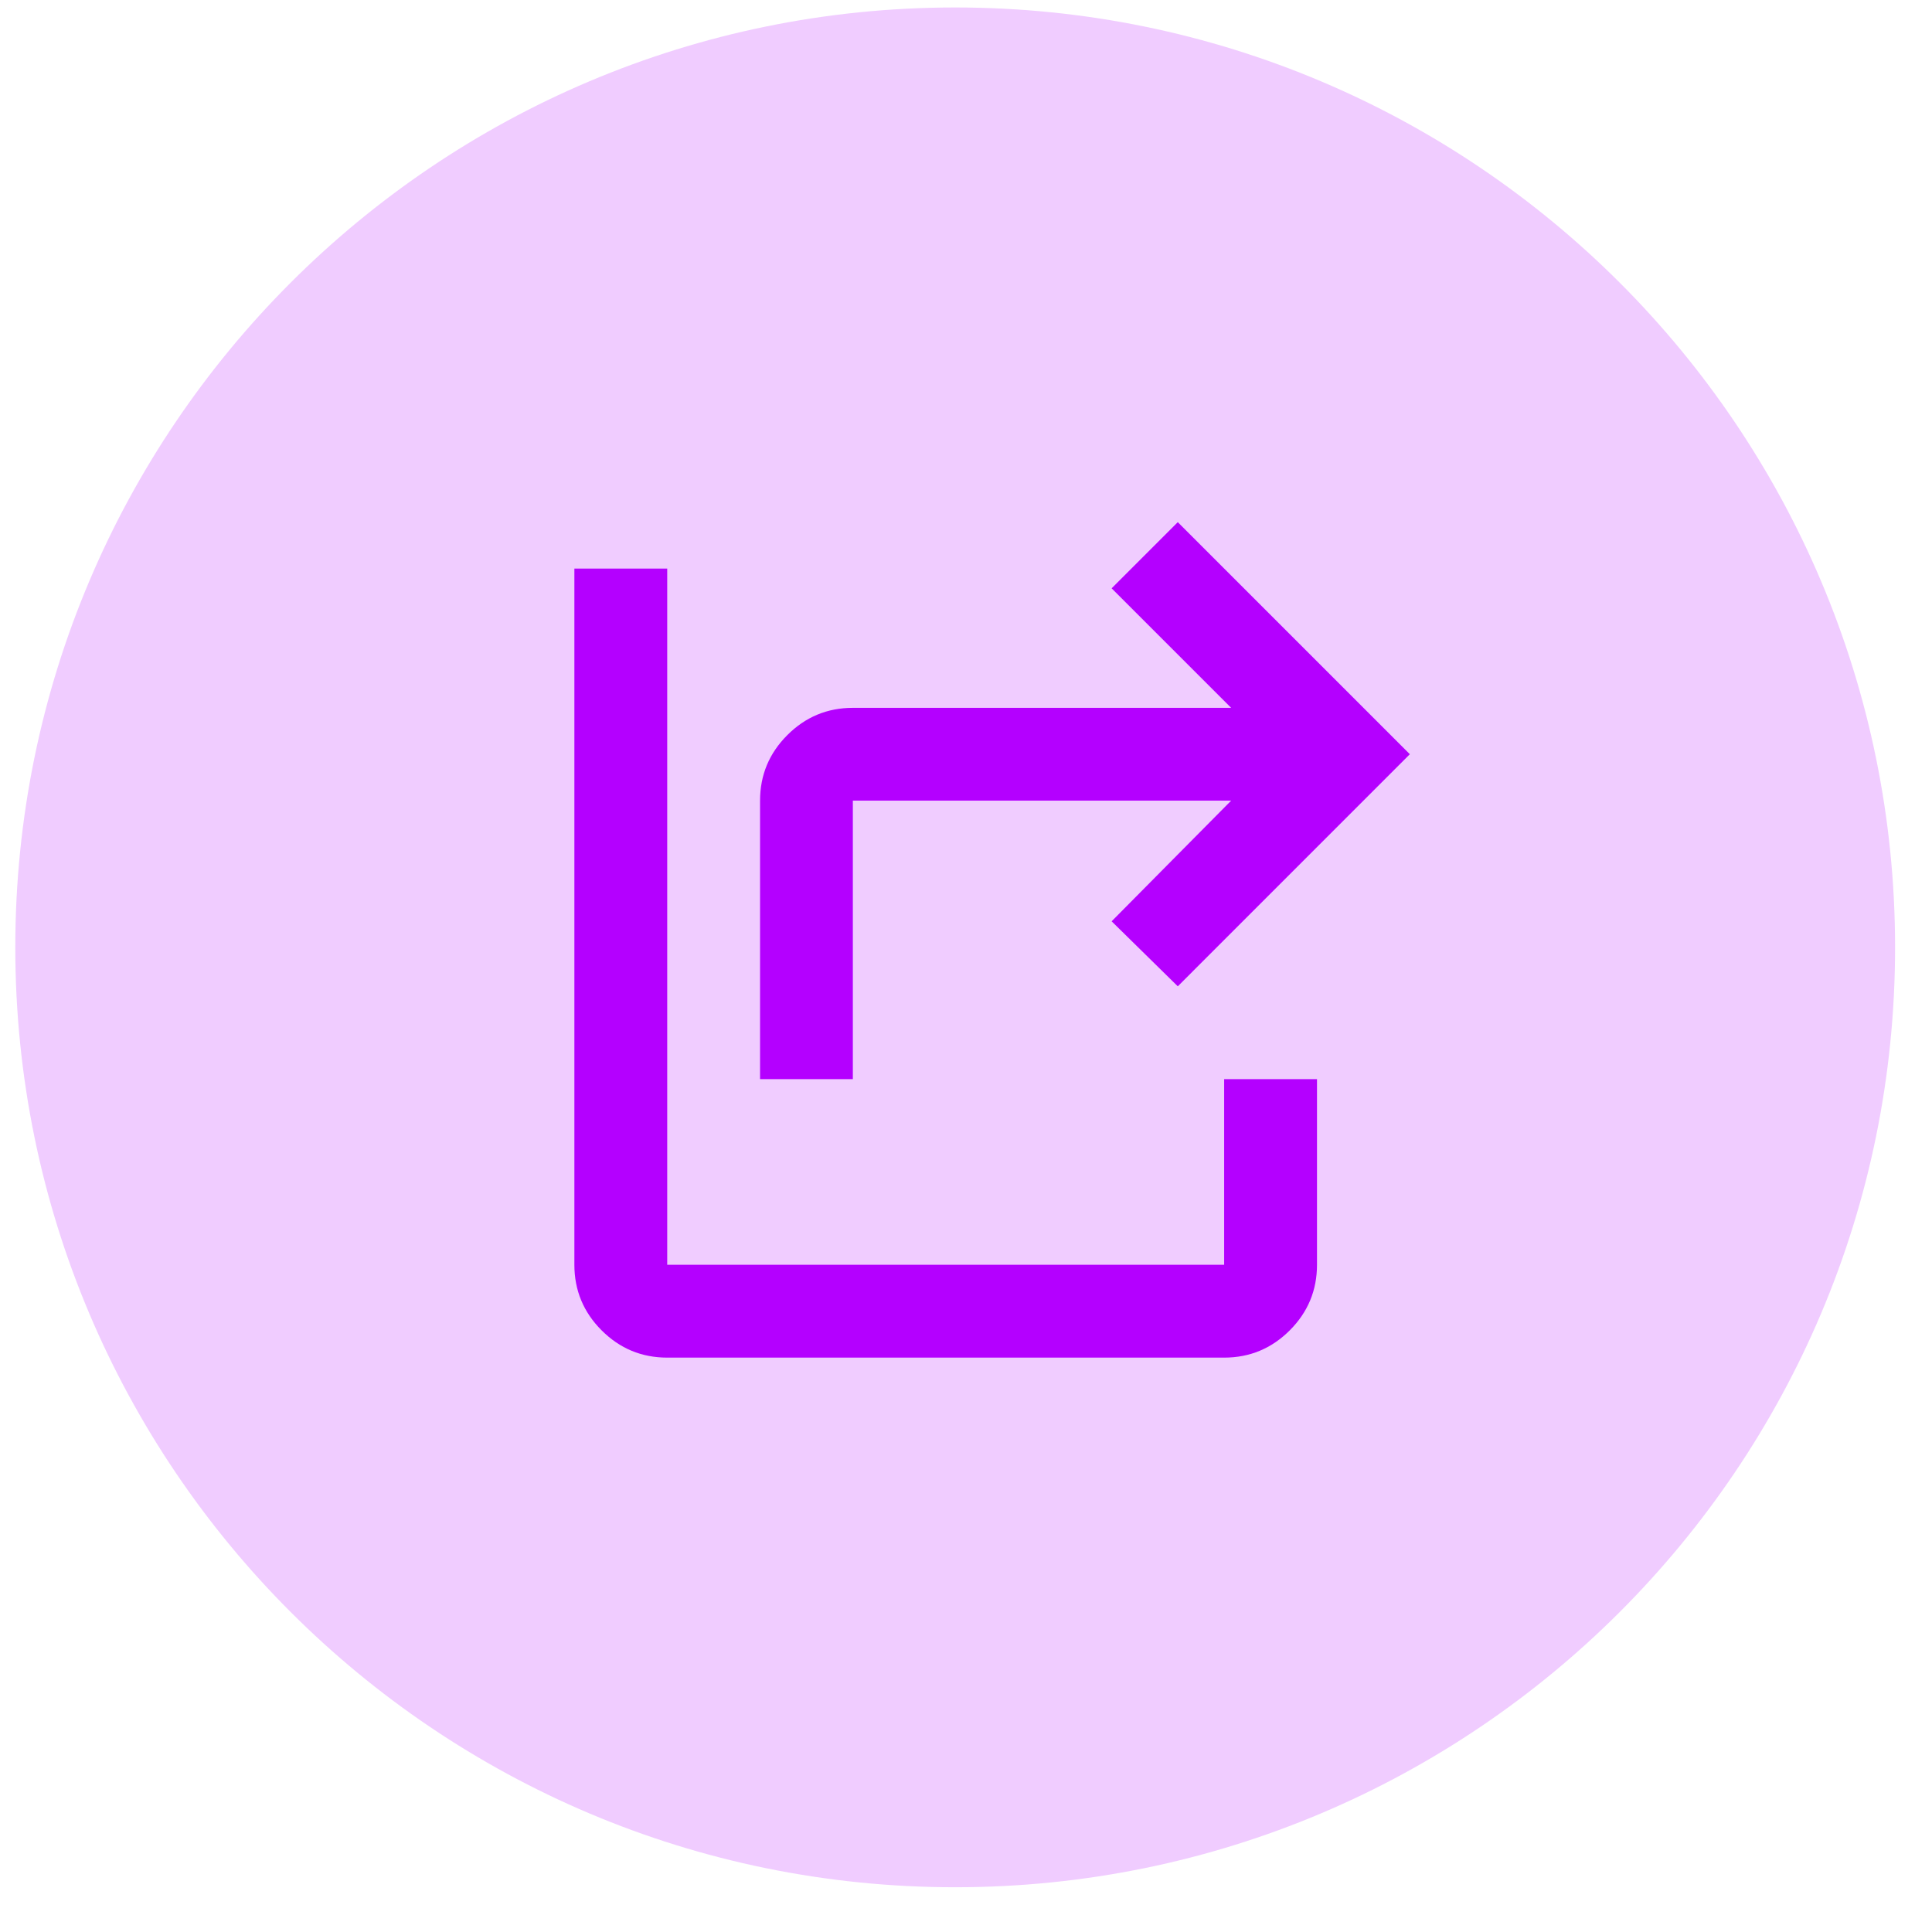 <svg width="37" height="37" viewBox="0 0 37 37" fill="none" xmlns="http://www.w3.org/2000/svg">
<g id="Group 6254">
<path id="Ellipse 316" d="M36.293 18.143C36.293 28.084 28.234 36.143 18.293 36.143C8.352 36.143 0.293 28.084 0.293 18.143C0.293 8.201 8.352 0.143 18.293 0.143C28.234 0.143 36.293 8.201 36.293 18.143Z" fill="#B400FF" fill-opacity="0.2"/>
<g id="device_reset">
<mask id="mask0_5372_17599" style="mask-type:alpha" maskUnits="userSpaceOnUse" x="9" y="8" width="20" height="20">
<rect id="Bounding box" x="9" y="8" width="20" height="20" fill="#D9D9D9"/>
</mask>
<g mask="url(#mask0_5372_17599)">
<path id="share_windows" d="M14.556 20.667V15.333C14.556 14.844 14.73 14.426 15.078 14.078C15.426 13.73 15.844 13.556 16.333 13.556H23.578L21.289 11.267L22.556 10L27 14.444L22.556 18.889L21.289 17.644L23.578 15.333H16.333V20.667H14.556ZM12.778 26C12.289 26 11.87 25.826 11.522 25.478C11.174 25.13 11 24.711 11 24.222V10.889H12.778V24.222H23.444V20.667H25.222V24.222C25.222 24.711 25.048 25.13 24.7 25.478C24.352 25.826 23.933 26 23.444 26H12.778Z" fill="#B400FF"/>
</g>
</g>
</g>
</svg>
